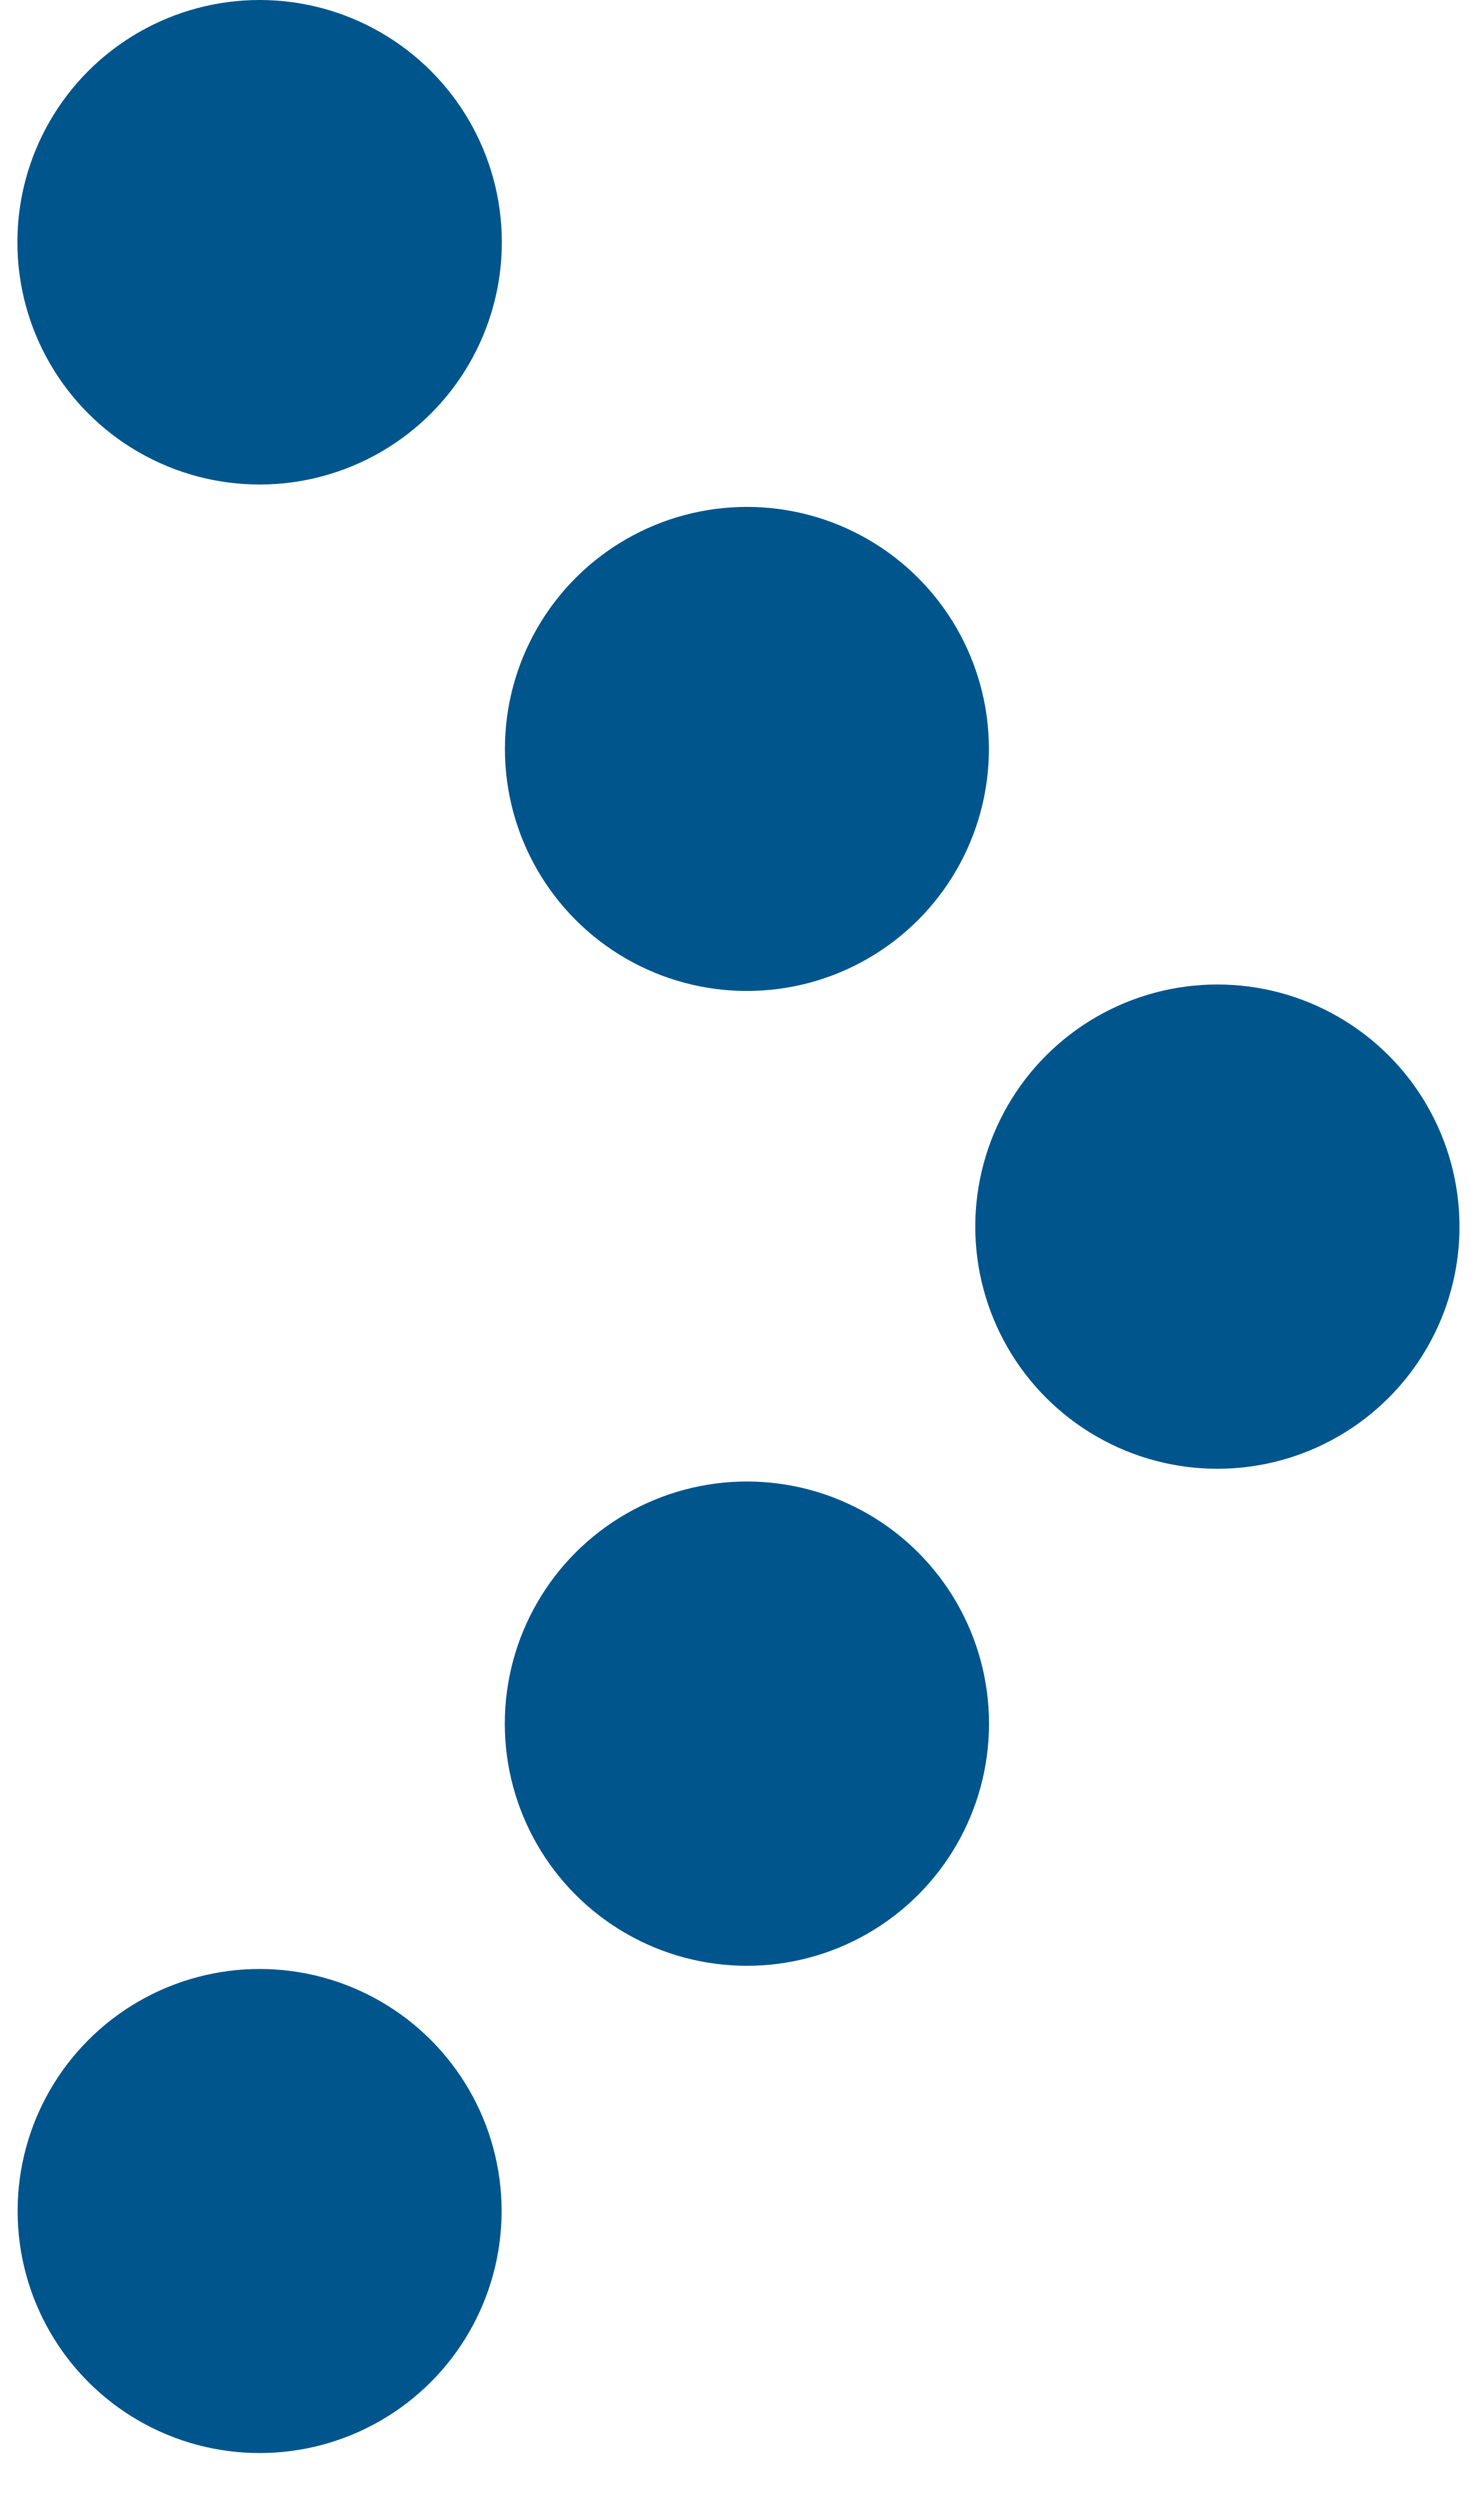 <?xml version="1.0" encoding="utf-8"?>
<!-- Generator: Adobe Illustrator 16.0.4, SVG Export Plug-In . SVG Version: 6.00 Build 0)  -->
<!DOCTYPE svg PUBLIC "-//W3C//DTD SVG 1.1//EN" "http://www.w3.org/Graphics/SVG/1.1/DTD/svg11.dtd">
<svg version="1.1" id="Layer_1" xmlns="http://www.w3.org/2000/svg" xmlns:xlink="http://www.w3.org/1999/xlink" x="0px" y="0px"
	 width="13px" height="22px" viewBox="0 0 13 22" enable-background="new 0 0 13 22" xml:space="preserve">
<circle fill="#00558C" cx="2.285" cy="19.458" r="2.13"/>
<circle fill="#00558C" cx="2.285" cy="2.132" r="2.132"/>
<circle fill="#00558C" cx="6.574" cy="6.591" r="2.13"/>
<circle fill="#00558C" cx="6.574" cy="15.169" r="2.131"/>
<circle fill="#00558C" cx="10.715" cy="10.795" r="2.131"/>
</svg>
